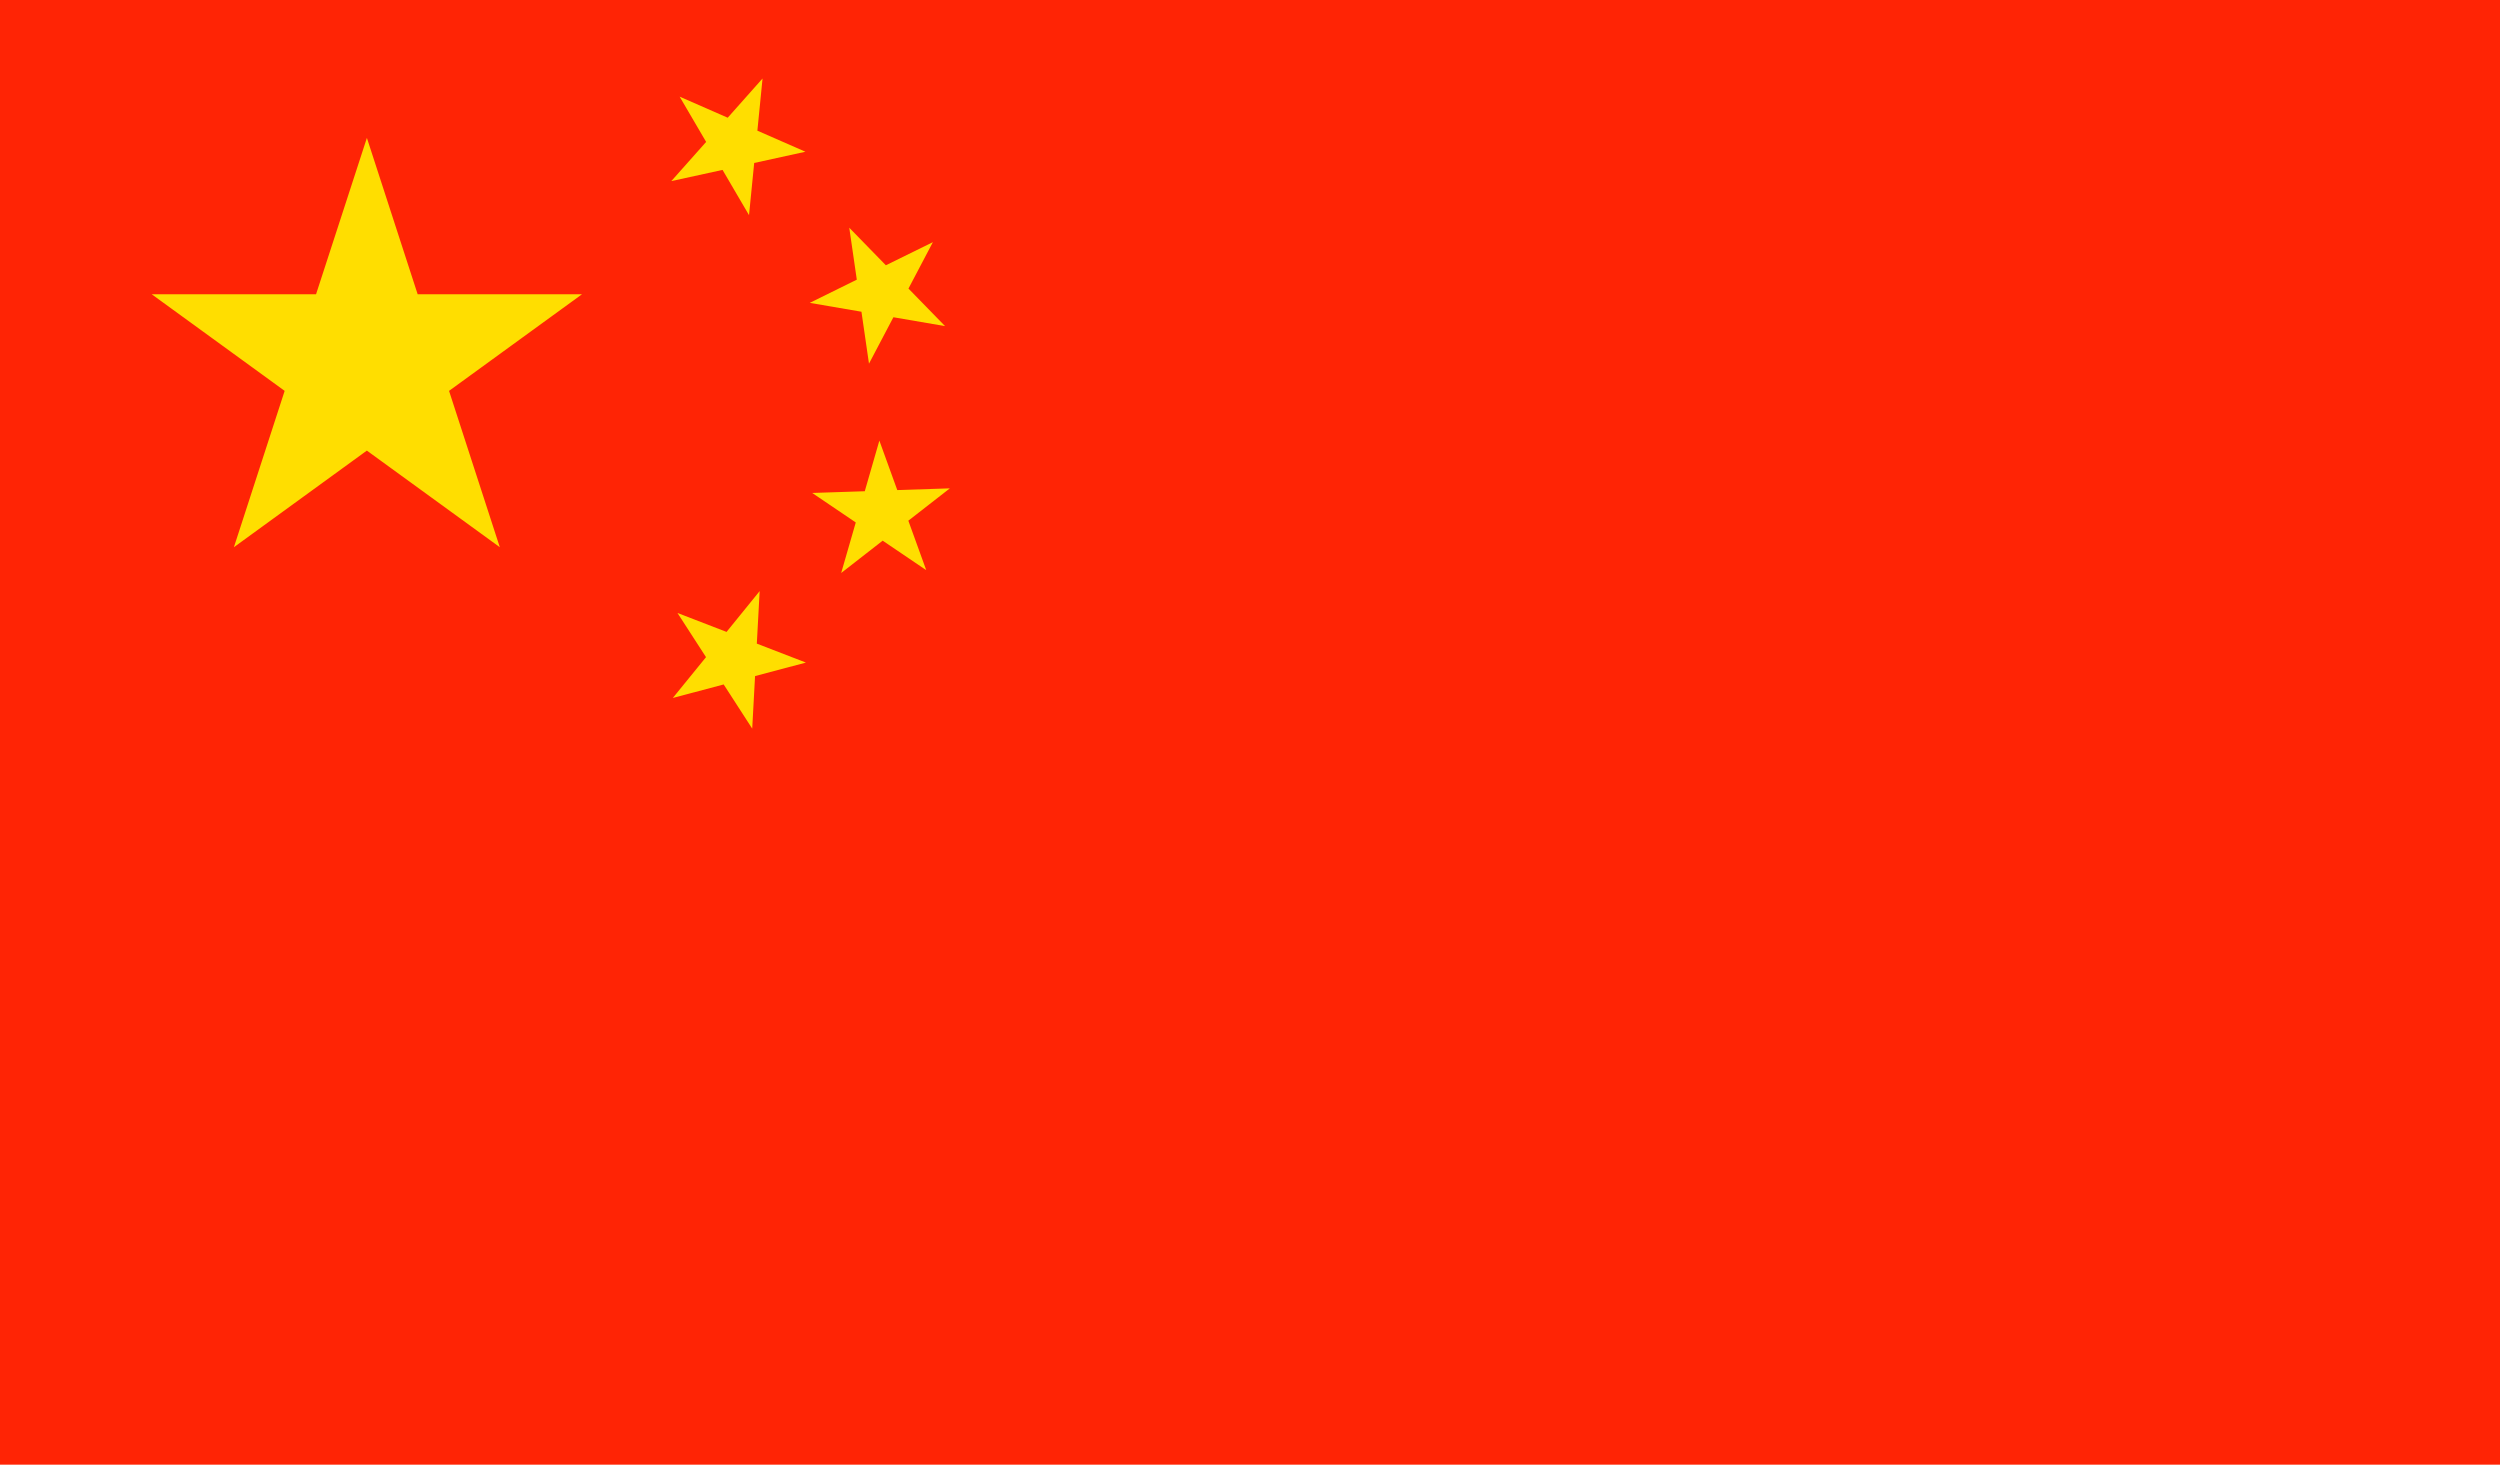<svg id="Grupo_13980" data-name="Grupo 13980" xmlns="http://www.w3.org/2000/svg" width="58.062" height="34.017" viewBox="0 0 58.062 34.017">
  <rect id="Rectángulo_387" data-name="Rectángulo 387" width="58.062" height="34.017" fill="#ff2405"/>
  <path id="Trazado_8126" data-name="Trazado 8126" d="M-204.616,72.5l1.179,3.631h3.817l-3.088,2.244,1.179,3.631-3.088-2.244-3.088,2.244,1.179-3.631-3.088-2.244h3.817Z" transform="translate(213.137 -69.297)" fill="#ffde00"/>
  <path id="Trazado_8127" data-name="Trazado 8127" d="M-183.022,69.7l-.12,1.212,1.116.489-1.19.261-.12,1.212-.615-1.051-1.19.26.809-.91-.615-1.051,1.116.489Z" transform="translate(200.732 -67.877)" fill="#ffde00"/>
  <path id="Trazado_8128" data-name="Trazado 8128" d="M-175.758,77.065l-.567,1.078.85.872-1.2-.206-.567,1.078-.175-1.206-1.2-.206,1.092-.539-.175-1.206.85.872Z" transform="translate(197.424 -71.441)" fill="#ffde00"/>
  <path id="Trazado_8129" data-name="Trazado 8129" d="M-176.944,86.755l.416,1.149,1.221-.04-.964.751.416,1.149-1.012-.685-.964.751.339-1.174-1.012-.685,1.221-.04Z" transform="translate(197.367 -76.522)" fill="#ffde00"/>
  <path id="Trazado_8130" data-name="Trazado 8130" d="M-183.053,93.843l-.066,1.22,1.14.44-1.181.314-.066,1.22-.663-1.026-1.181.314.771-.948-.663-1.026,1.14.44Z" transform="translate(200.696 -80.115)" fill="#ffde00"/>
</svg>
